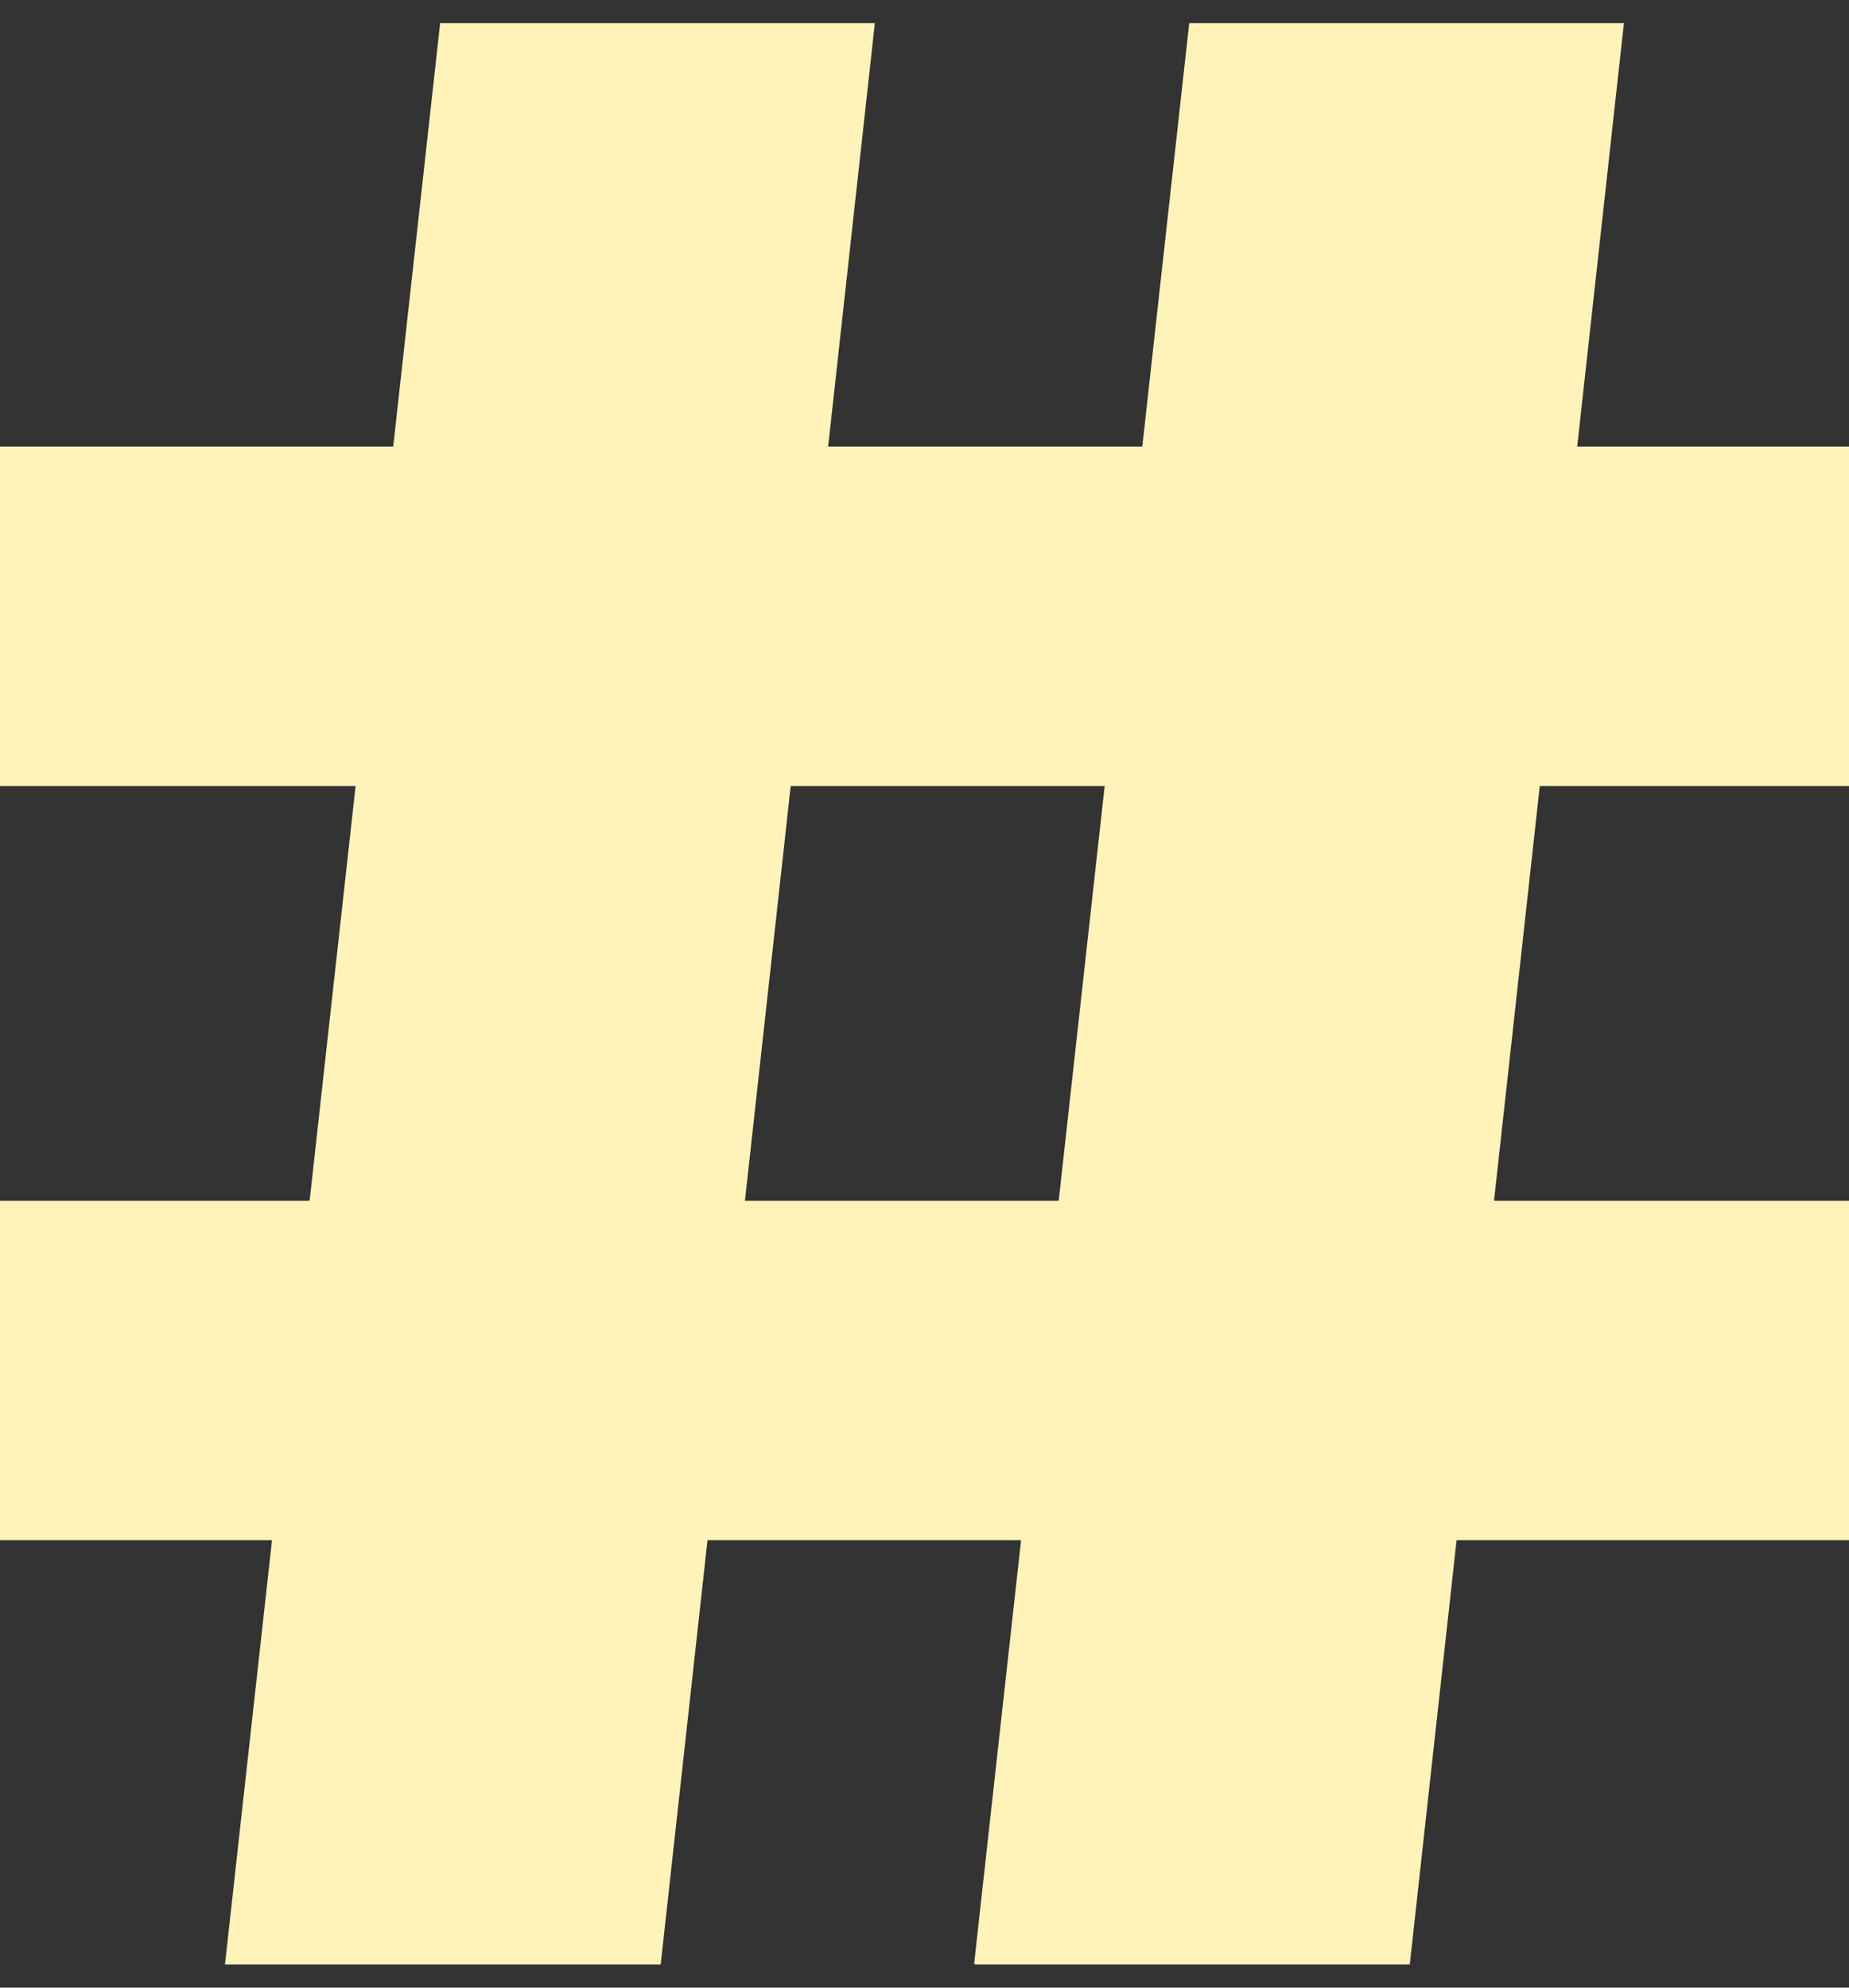 <svg width="40" height="43" viewBox="0 0 40 43" fill="none" xmlns="http://www.w3.org/2000/svg">
<rect x="0" y="0" width="40" height="43" fill="#333333" stroke="none"/>
<g clip-path="url(#clip0_36_13441)">
<path d="M0 17.005V9.661H40V17.005H0ZM0 33.32V25.976H40V33.32H0ZM4.869 42.481L9.522 0.5H18.926L14.293 42.5H4.869V42.481ZM21.074 42.481L25.727 0.5H35.131L30.498 42.5H21.094L21.074 42.481Z" fill="#FFF3B9"/>
</g>
<defs>
<clipPath id="clip0_36_13441">
<rect width="40" height="42" fill="white" transform="translate(0 0.5)"/>
</clipPath>
</defs>
</svg>
